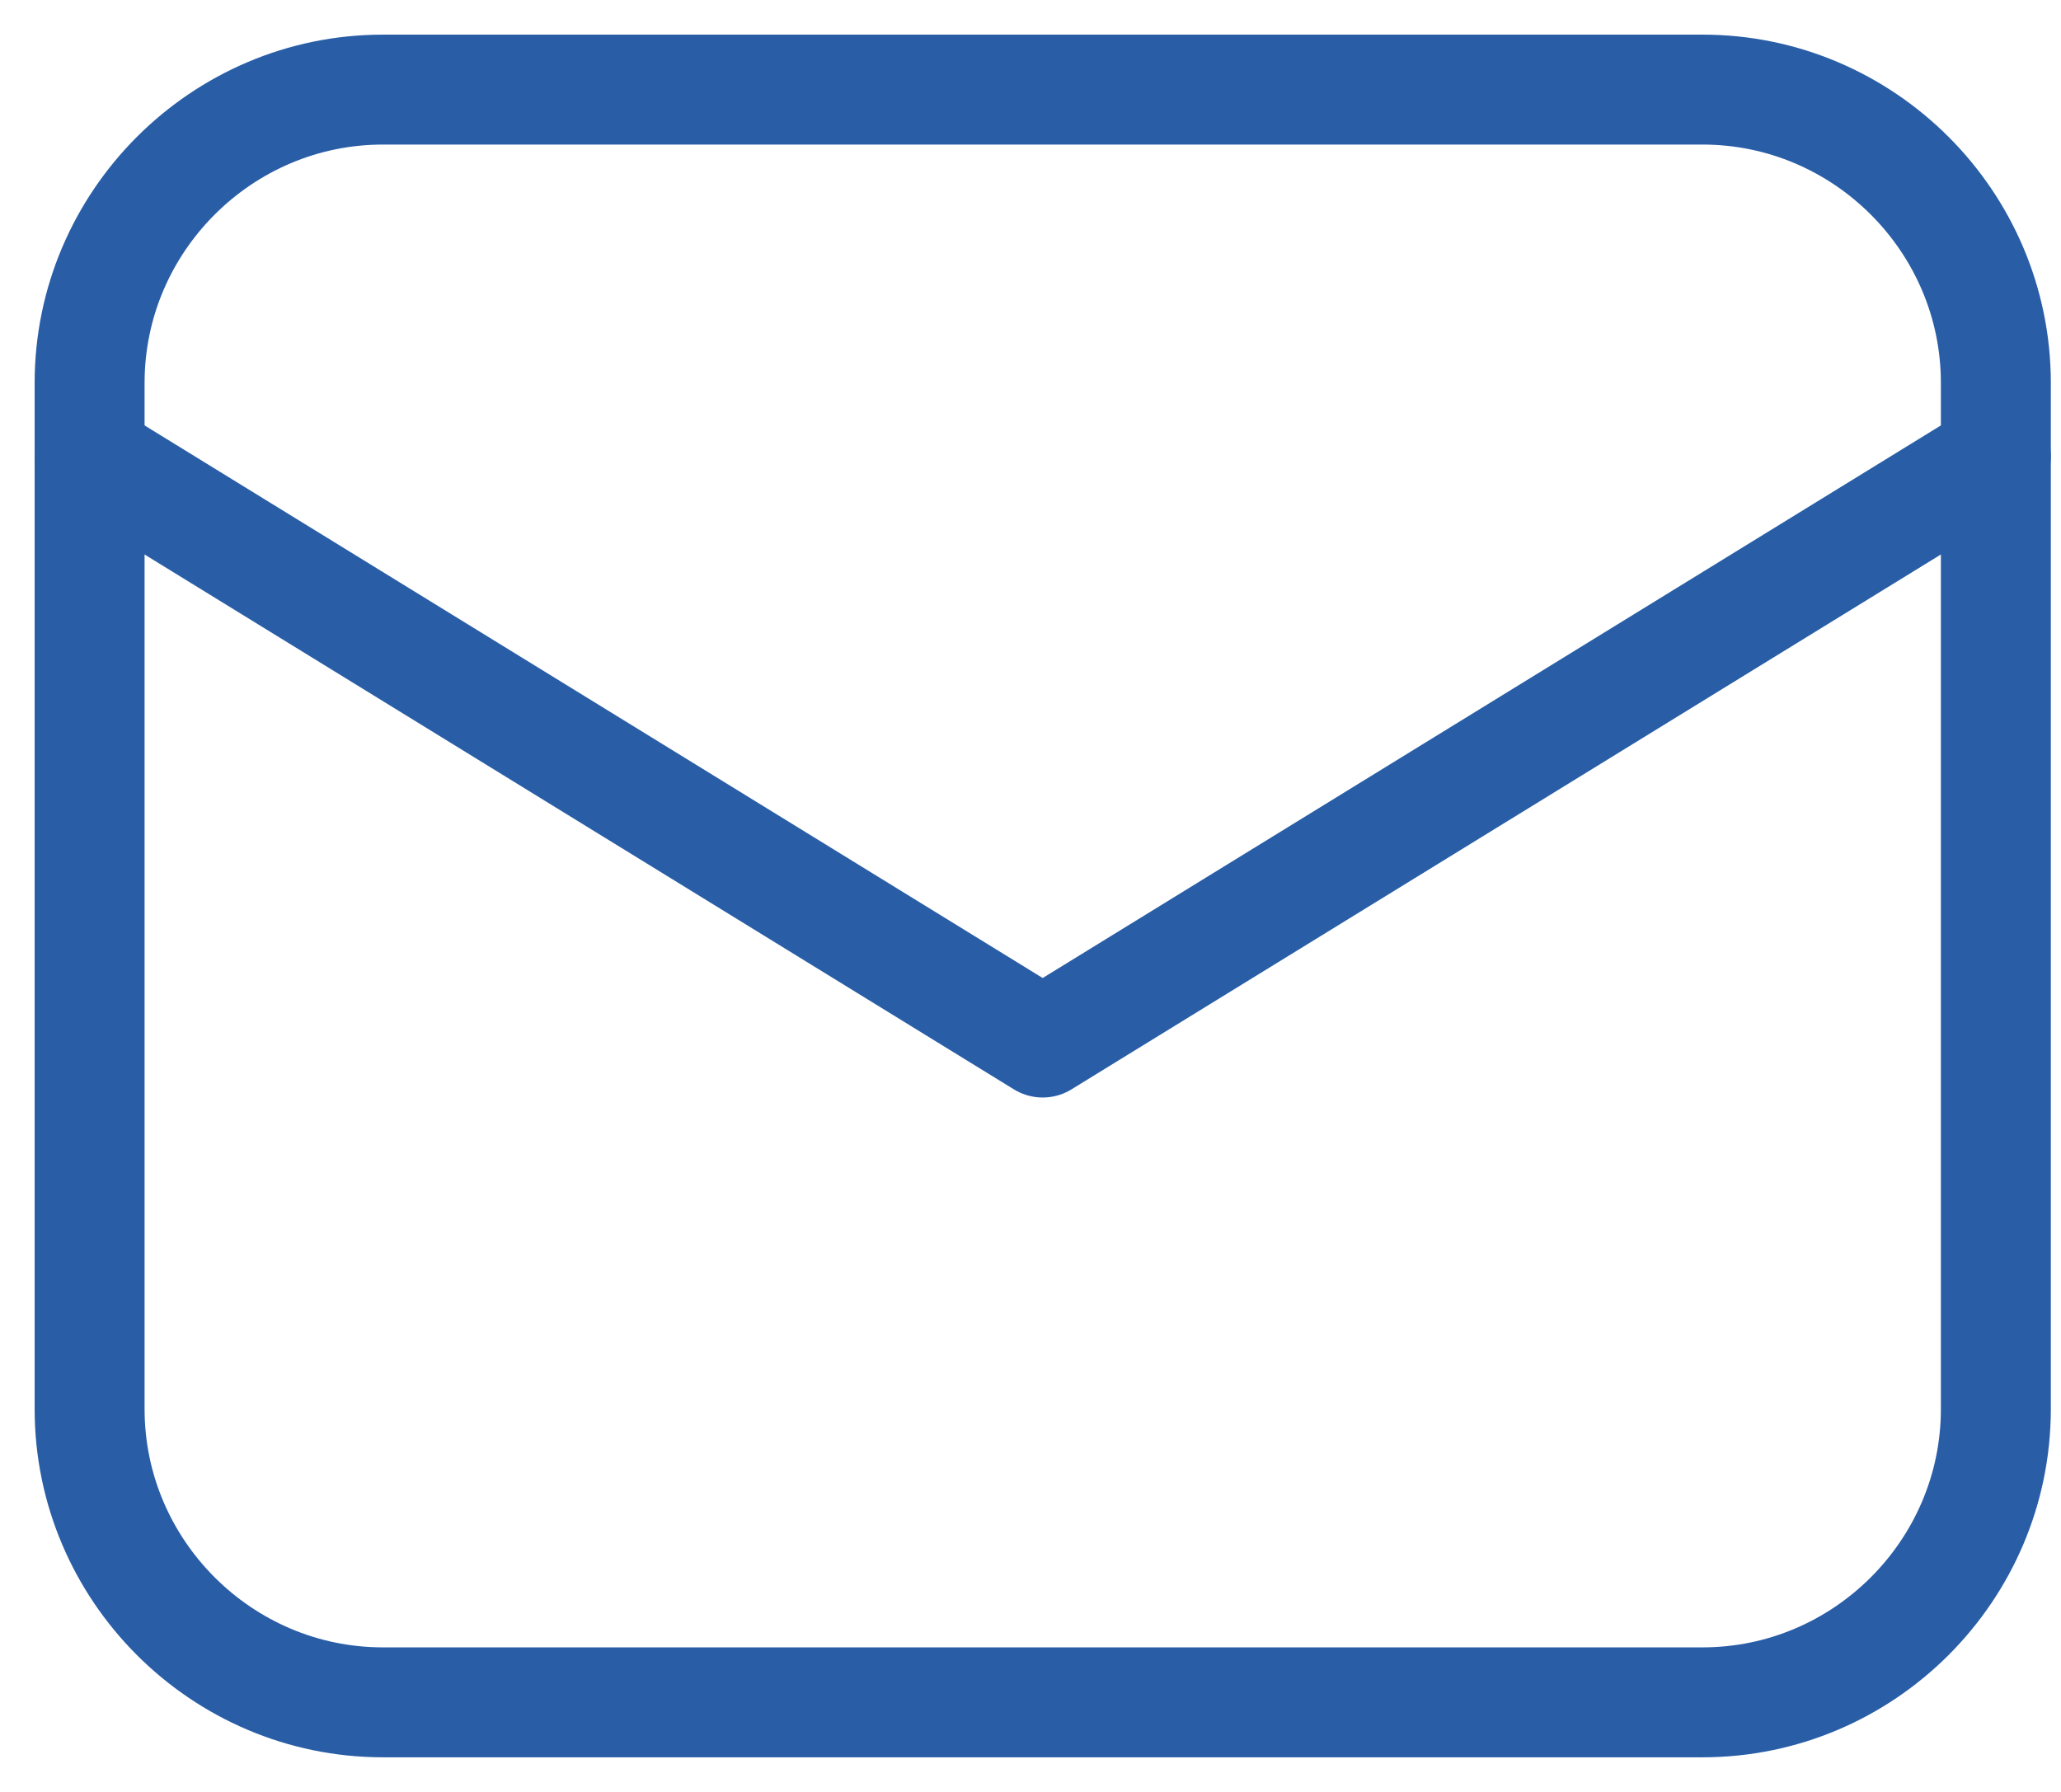 <svg xmlns="http://www.w3.org/2000/svg" width="23" height="20" viewBox="0 0 23 20" fill="none">
  <path d="M19 19H4.273C2.473 19 1 17.527 1 15.727V4.273C1 2.473 2.473 1 4.273 1H19C20.8 1 22.273 2.473 22.273 4.273V15.727C22.273 17.527 20.8 19 19 19Z" stroke="#295EA7" stroke-width="1.227" stroke-miterlimit="10" stroke-linecap="round" stroke-linejoin="round"/>
  <path d="M1 5.091L11.636 11.636L22.273 5.091" stroke="#295EA7" stroke-width="1.227" stroke-miterlimit="10" stroke-linecap="round" stroke-linejoin="round"/>
</svg>